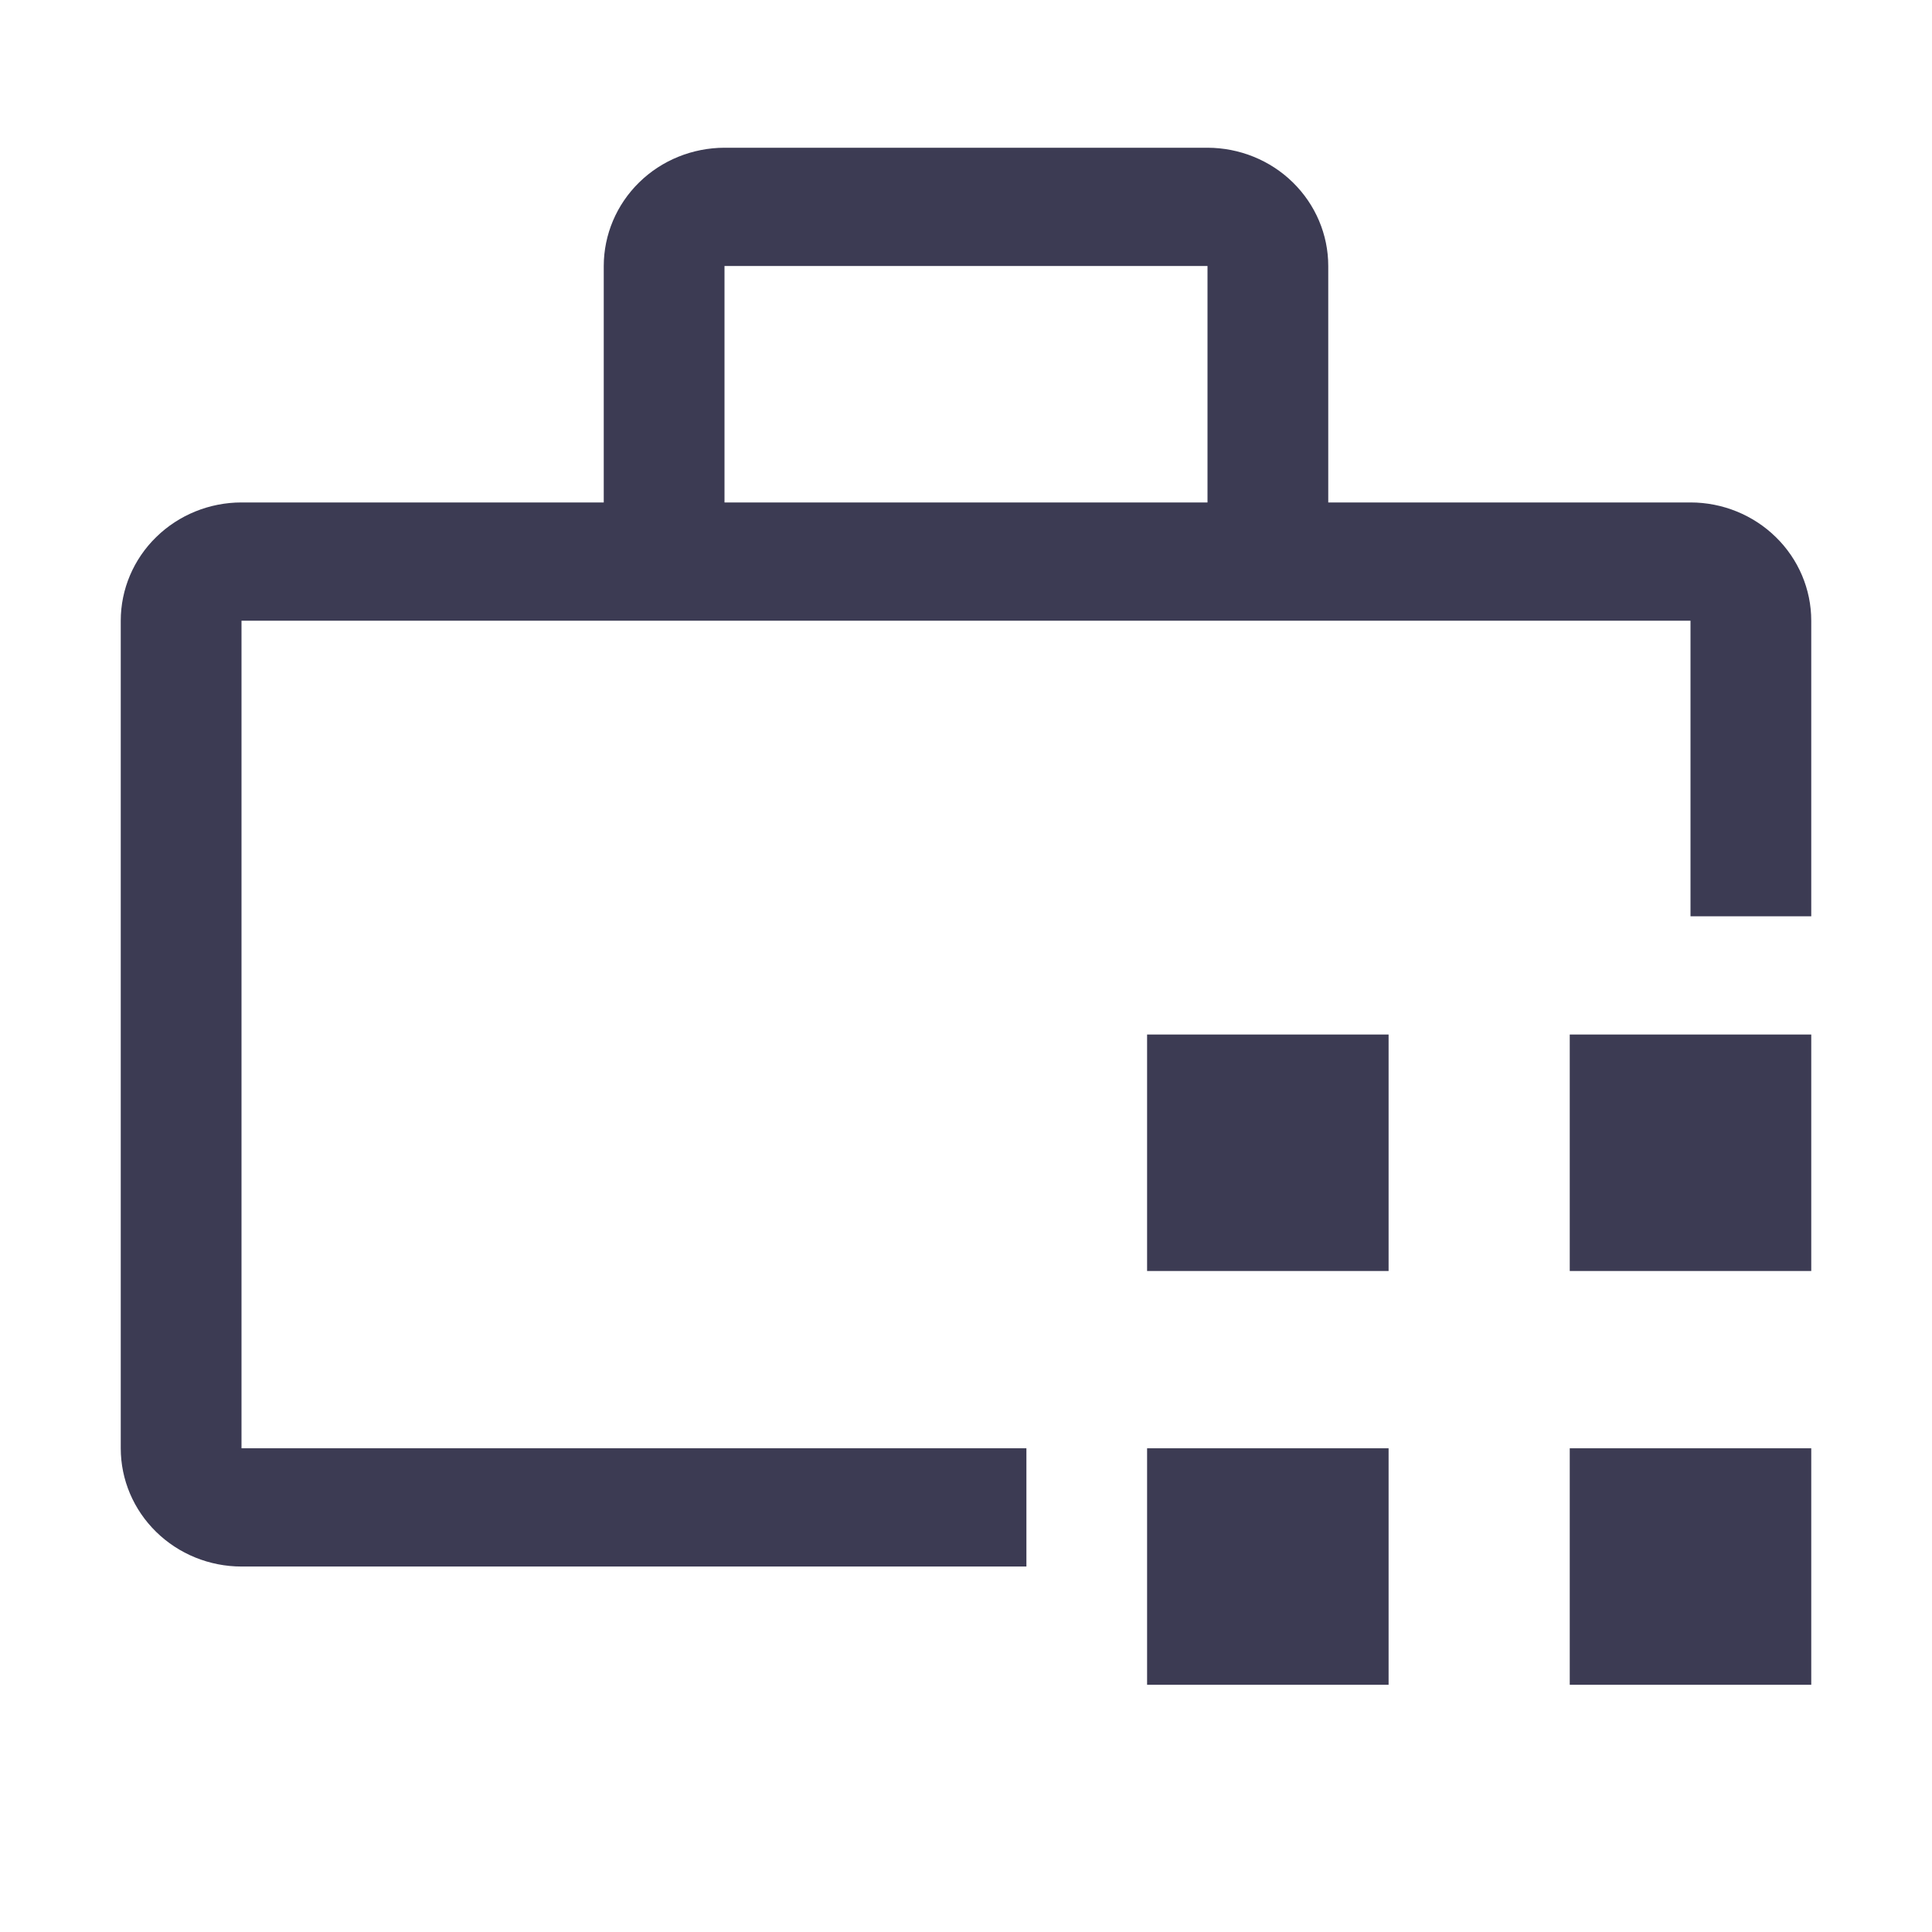 <svg width="30" height="30" viewBox="0 0 30 30" fill="none" xmlns="http://www.w3.org/2000/svg">
    <path d="M17.812 22.489H21.562V26.161H17.812V22.489Z" fill="#3C3B53"/>
    <path d="M24.375 22.489H28.125V26.161H24.375V22.489Z" fill="#3C3B53"/>
    <path d="M17.812 16.064H21.562V19.736H17.812V16.064Z" fill="#3C3B53"/>
    <path d="M24.375 16.064H28.125V19.736H24.375V16.064Z" fill="#3C3B53"/>
    <path d="M15.938 22.489H3.75V9.638H26.25V14.228H28.125V9.638C28.125 9.151 27.927 8.684 27.575 8.34C27.224 7.996 26.747 7.802 26.25 7.802H20.625V4.13C20.625 3.643 20.427 3.177 20.075 2.832C19.724 2.488 19.247 2.295 18.75 2.294H11.25C10.753 2.295 10.276 2.488 9.925 2.832C9.573 3.177 9.376 3.643 9.375 4.13V7.802H3.75C3.253 7.802 2.776 7.996 2.425 8.34C2.073 8.684 1.875 9.151 1.875 9.638V22.489C1.875 22.976 2.073 23.443 2.425 23.787C2.776 24.131 3.253 24.325 3.75 24.325H15.938V22.489ZM11.25 4.13H18.75V7.802H11.25V4.13Z" fill="#3C3B53"/>
</svg>
